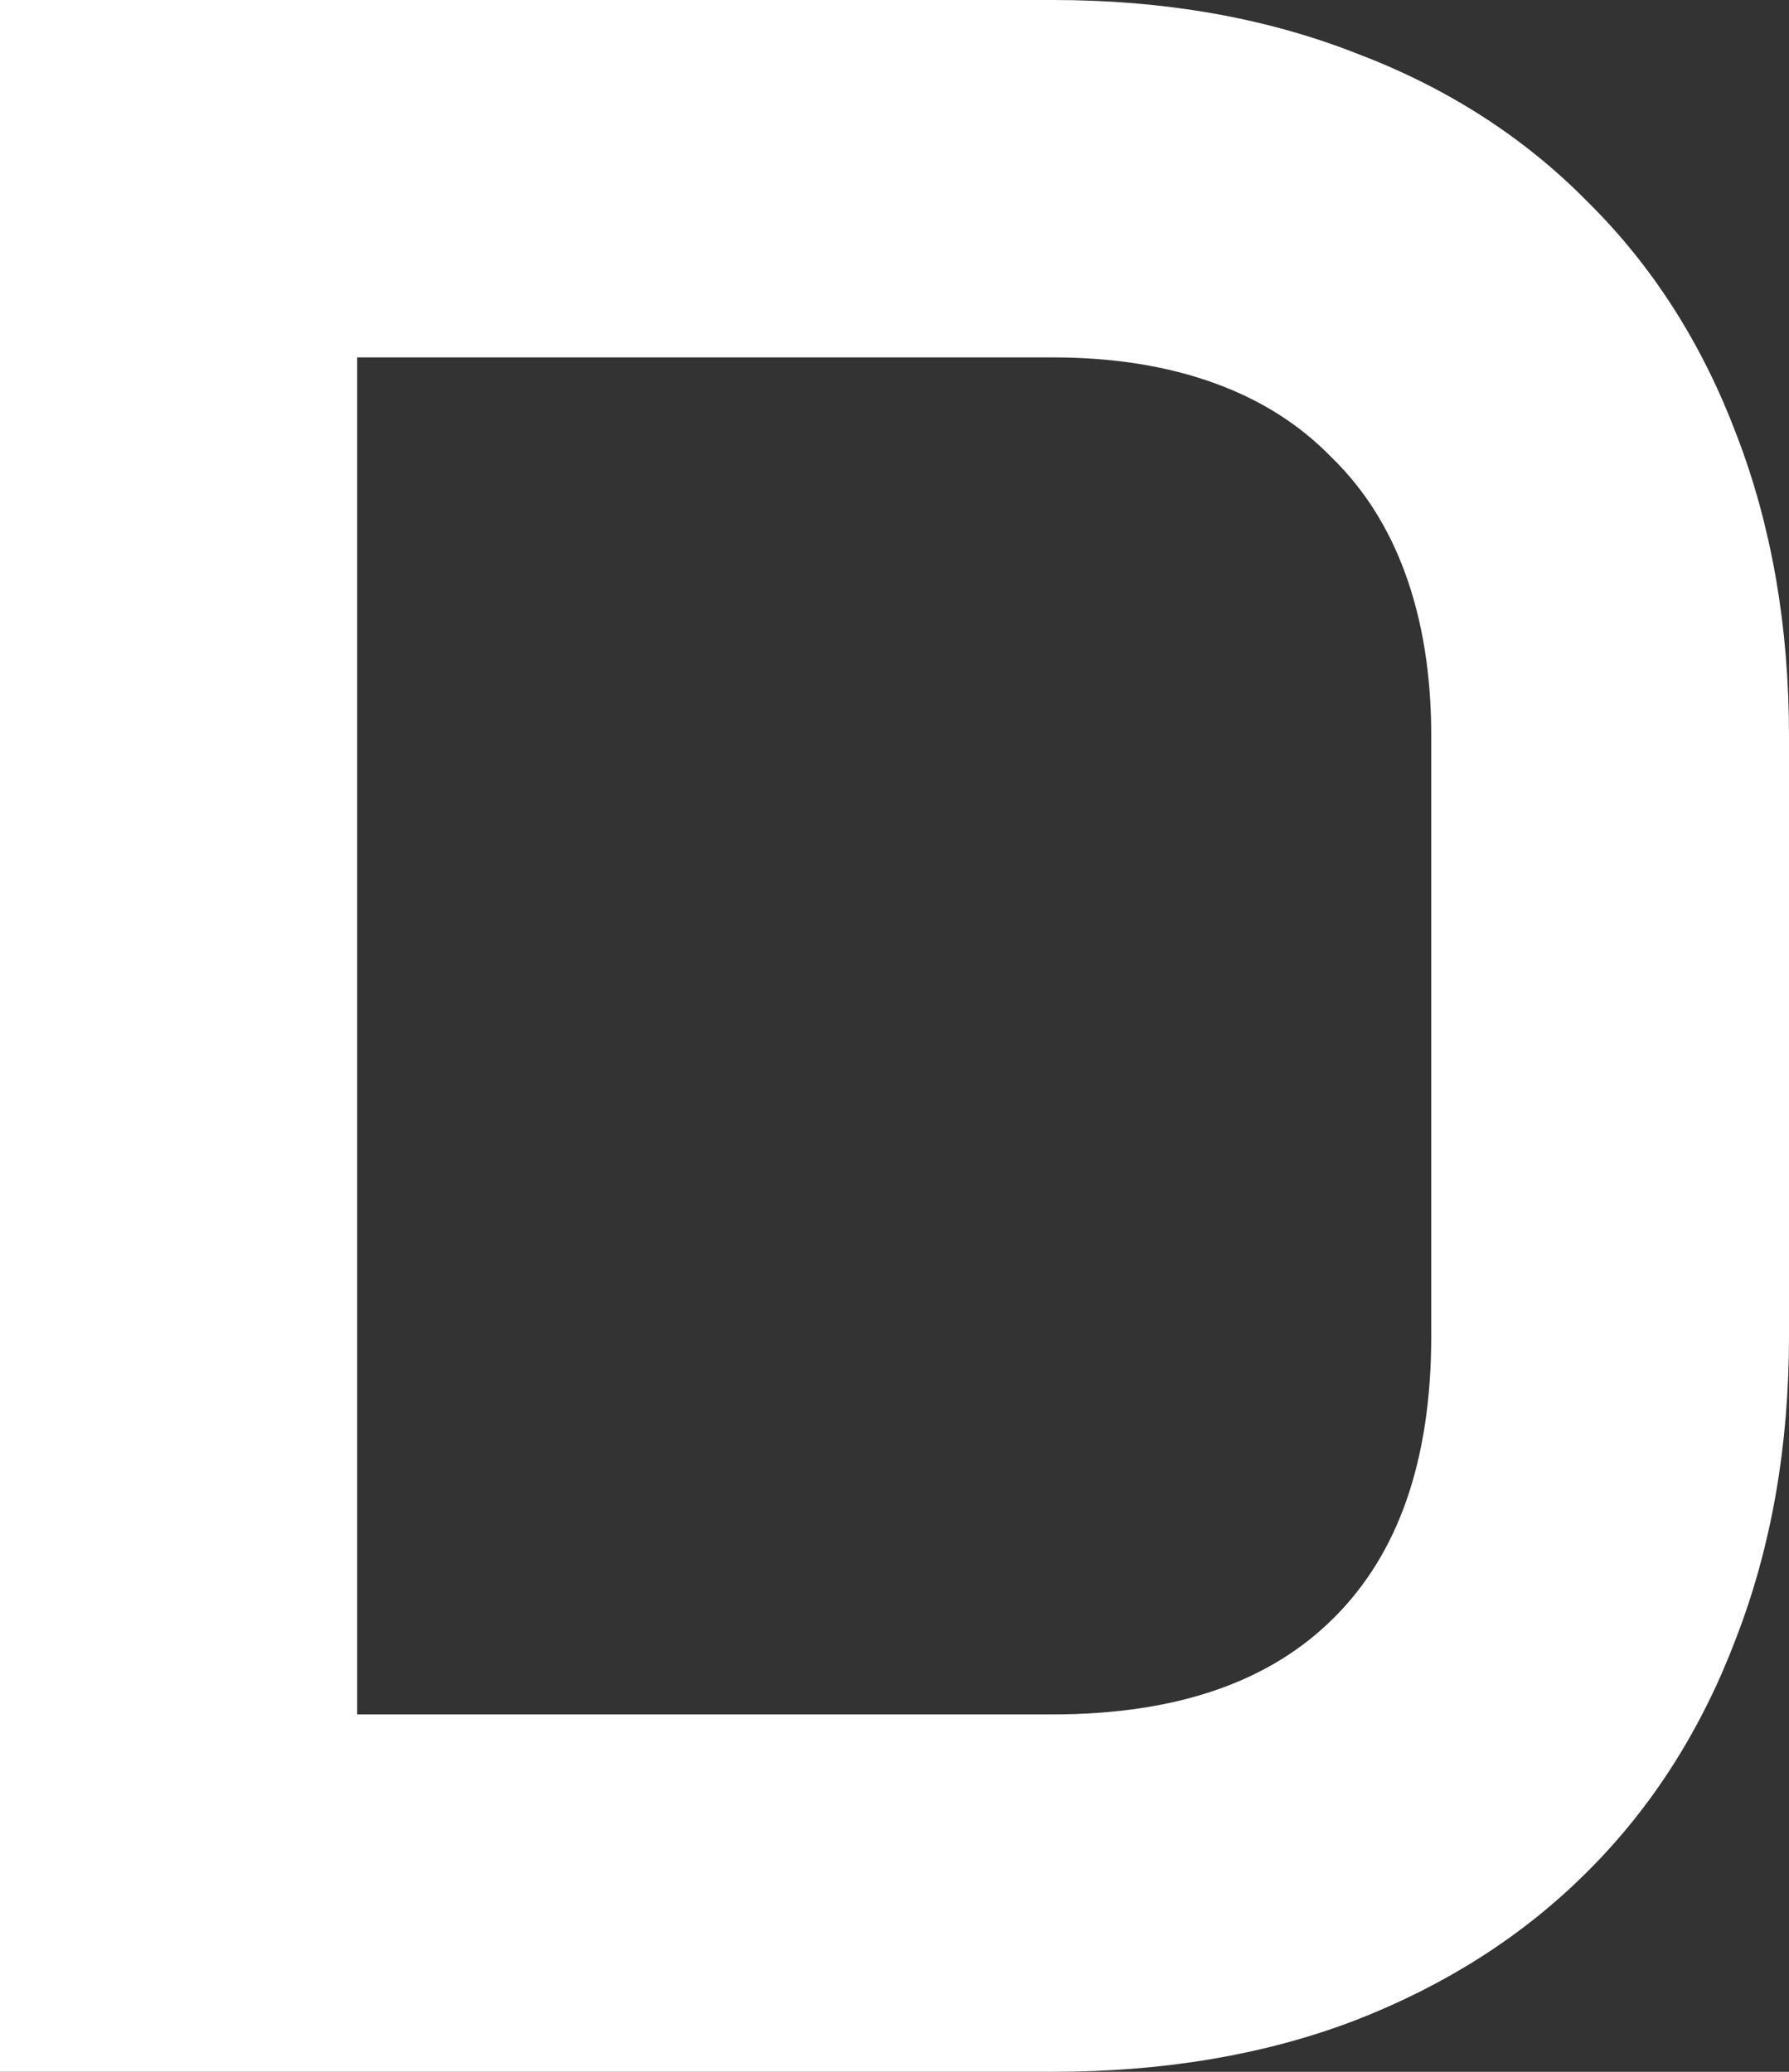 <svg version="1.1" xmlns="http://www.w3.org/2000/svg" xmlns:xlink="http://www.w3.org/1999/xlink" width="6.261" height="7.252" viewBox="0,0,6.261,7.252"><rect x="0" y="0" width="6.261" height="7.252" fill="#333333" stroke="none"/><g transform="translate(-236.87,-172.873)"><g data-paper-data="{&quot;isPaintingLayer&quot;:true}" fill="#ffffff" fill-rule="nonzero" stroke="#ffffff" stroke-width="0.25" stroke-linecap="butt" stroke-linejoin="miter" stroke-miterlimit="10" stroke-dasharray="" stroke-dashoffset="0" style="mix-blend-mode: normal"><path d="M240.554,178.999c0.465,0 0.824,-0.125 1.074,-0.376c0.251,-0.251 0.376,-0.609 0.376,-1.074v-2.1c0,-0.228 -0.033,-0.431 -0.098,-0.61c-0.065,-0.179 -0.161,-0.33 -0.288,-0.454c-0.124,-0.127 -0.275,-0.223 -0.454,-0.288c-0.179,-0.065 -0.382,-0.098 -0.61,-0.098h-2.559v5zM236.995,180v-7.002h3.56c0.374,0 0.711,0.059 1.011,0.176c0.303,0.114 0.56,0.278 0.771,0.493c0.215,0.212 0.379,0.469 0.493,0.771c0.117,0.303 0.176,0.64 0.176,1.011v2.1c0,0.371 -0.059,0.708 -0.176,1.011c-0.114,0.303 -0.278,0.562 -0.493,0.776c-0.212,0.212 -0.469,0.376 -0.771,0.493c-0.299,0.114 -0.636,0.171 -1.011,0.171z"/></g></g></svg>